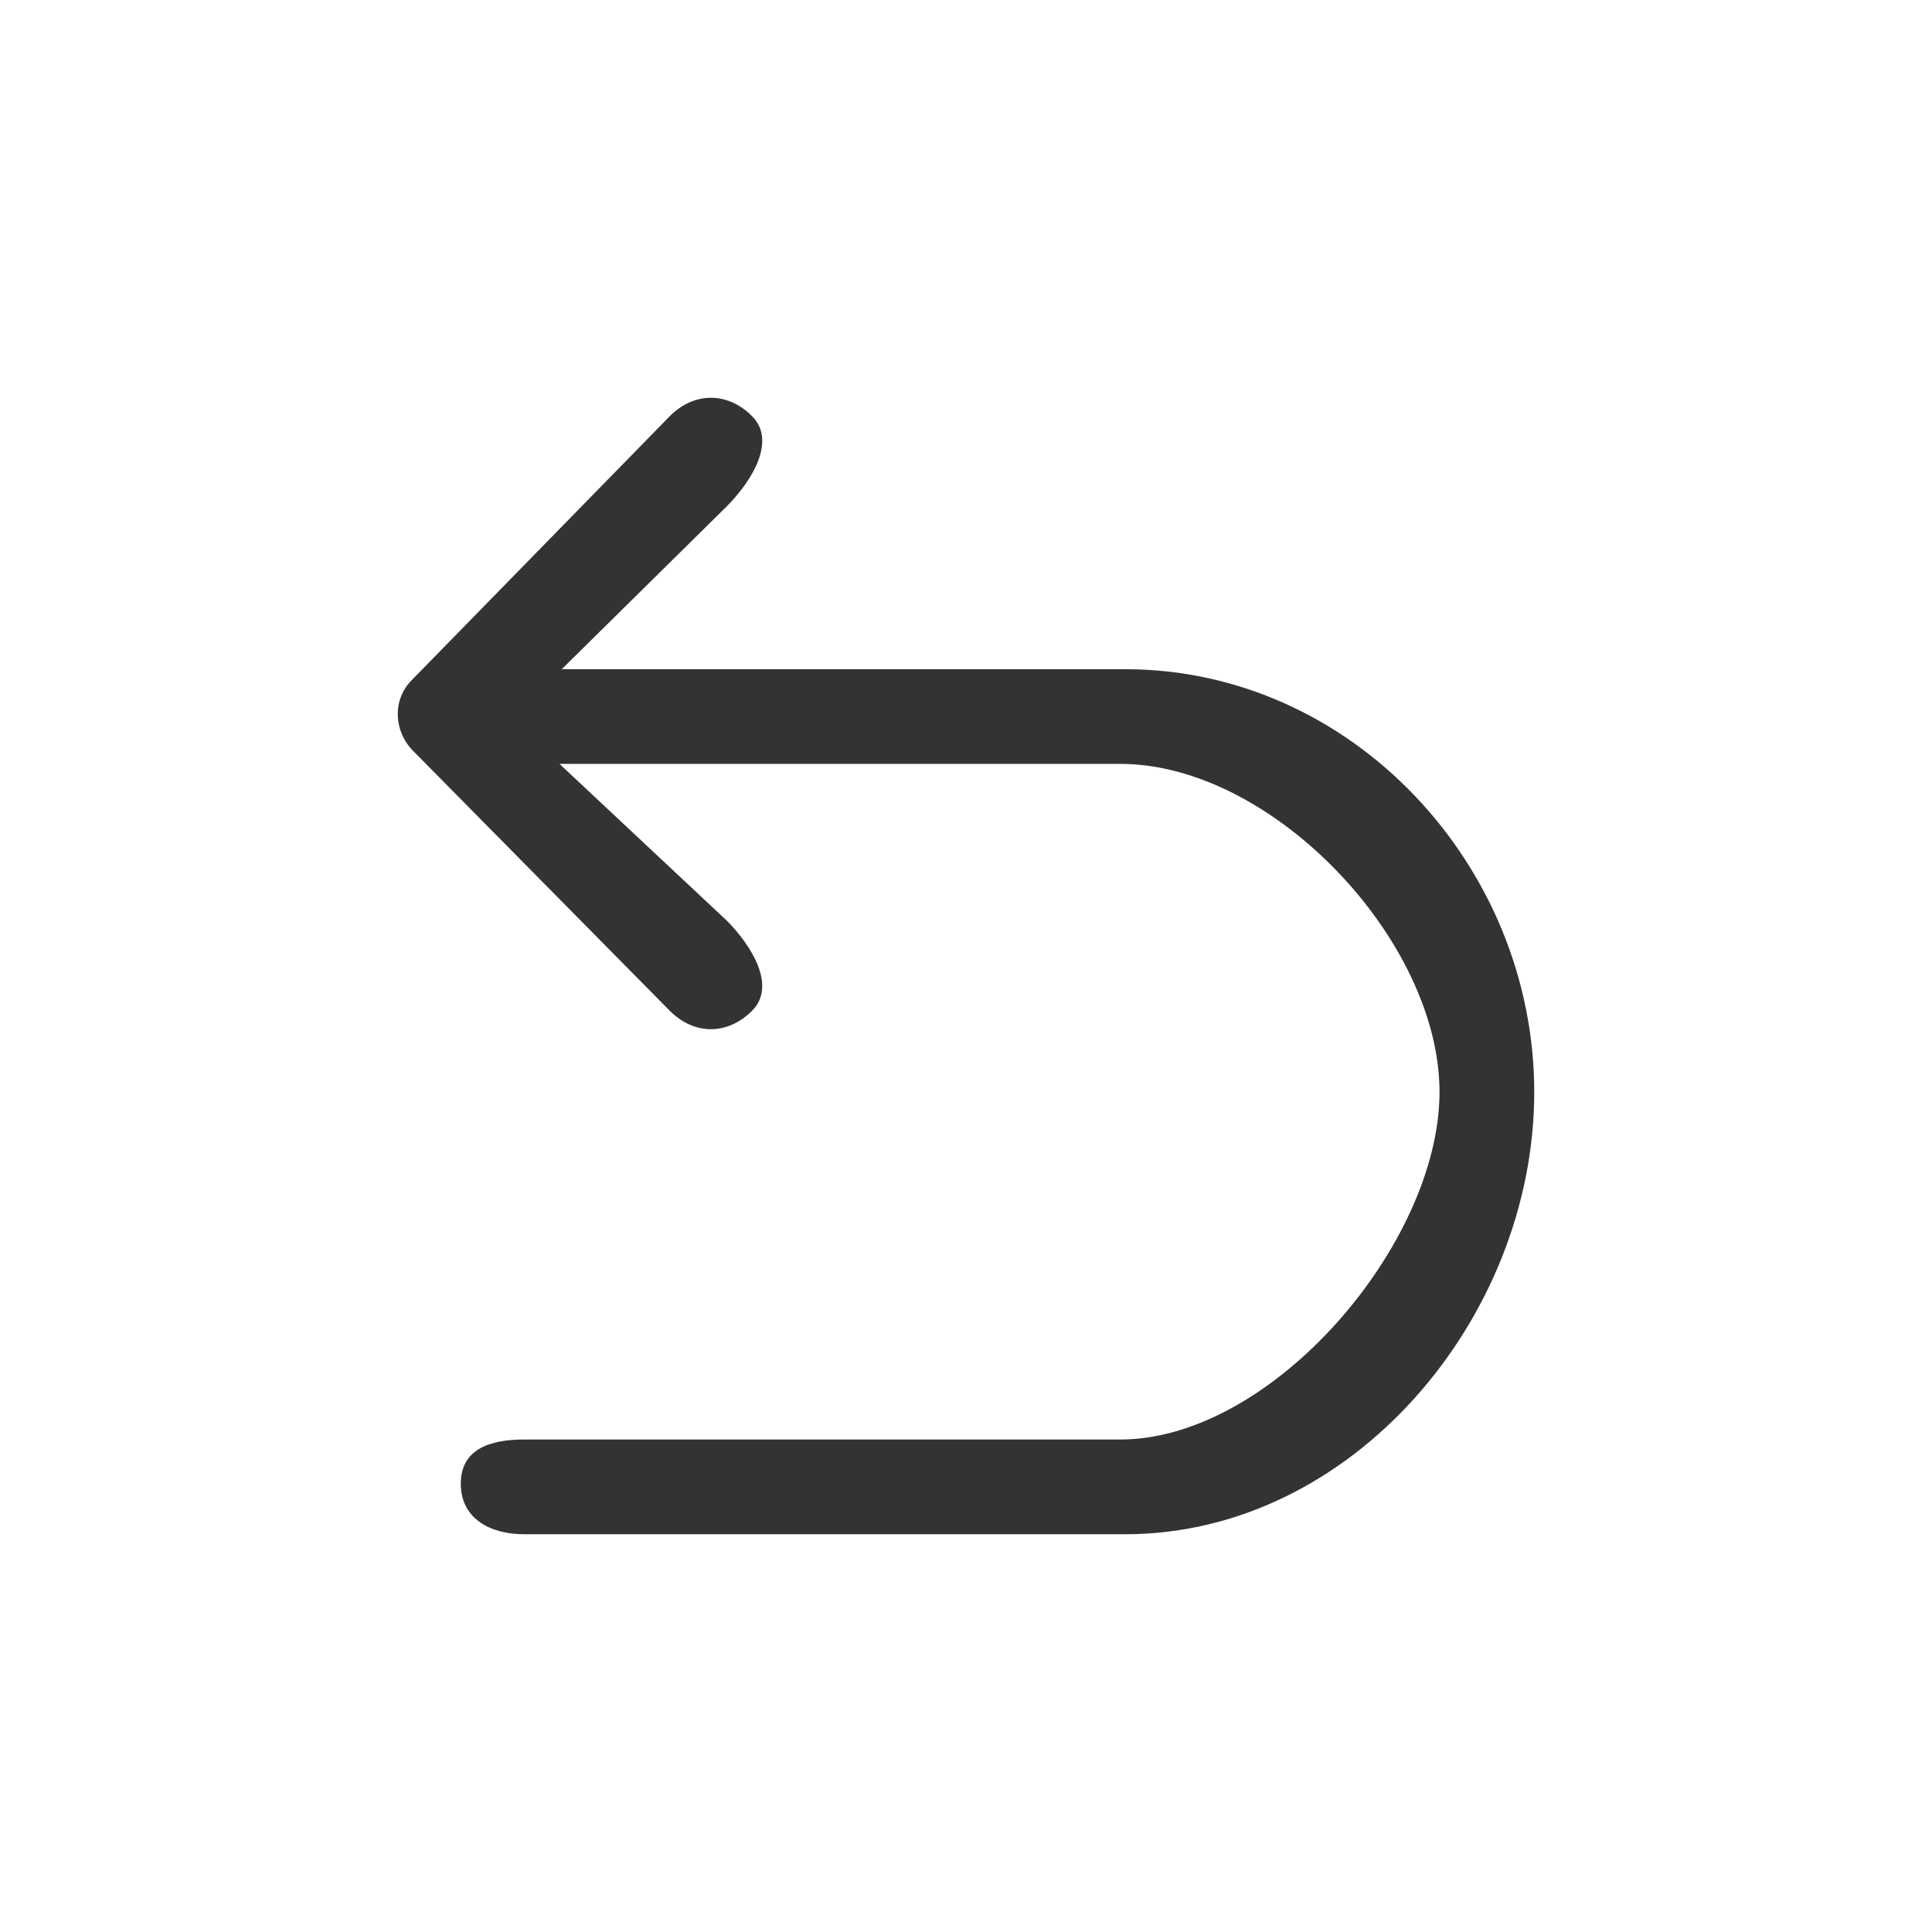 <?xml version="1.0" encoding="UTF-8"?>
<svg width="34px" height="34px" viewBox="0 0 34 34" version="1.1" xmlns="http://www.w3.org/2000/svg" xmlns:xlink="http://www.w3.org/1999/xlink">
    <title>撤回</title>
    <g id="页面-1" stroke="none" stroke-width="1" fill="none" fill-rule="evenodd">
        <g id="单聊-延展功能" transform="translate(-120, -426)">
            <g id="撤回" transform="translate(120, 426)">
                <rect id="矩形备份-12" x="0" y="0" width="34" height="34"></rect>
                <g id="chehui" transform="translate(7, 7)" fill="#333333" fill-rule="nonzero">
                    <path d="M2.846,6.443 L5.793,9.204 C6.225,9.641 6.669,10.348 6.238,10.785 C5.805,11.221 5.216,11.221 4.784,10.785 L0.27,6.214 C-0.073,5.868 -0.098,5.315 0.245,4.97 L4.784,0.327 C5.216,-0.109 5.806,-0.109 6.238,0.327 C6.67,0.764 6.225,1.471 5.793,1.908 L2.885,4.777 L12.804,4.777 C16.793,4.777 20,8.237 20,12.218 C20,16.198 16.793,20 12.804,20 L2.225,20 C1.618,20 1.109,19.718 1.109,19.111 C1.109,18.504 1.618,18.333 2.225,18.333 L12.715,18.333 C15.392,18.333 18.333,14.887 18.333,12.217 C18.333,9.548 15.392,6.443 12.715,6.443 L2.846,6.443 L2.846,6.443 Z" id="路径"></path>
                </g>
            </g>
        </g>
    </g>
</svg>